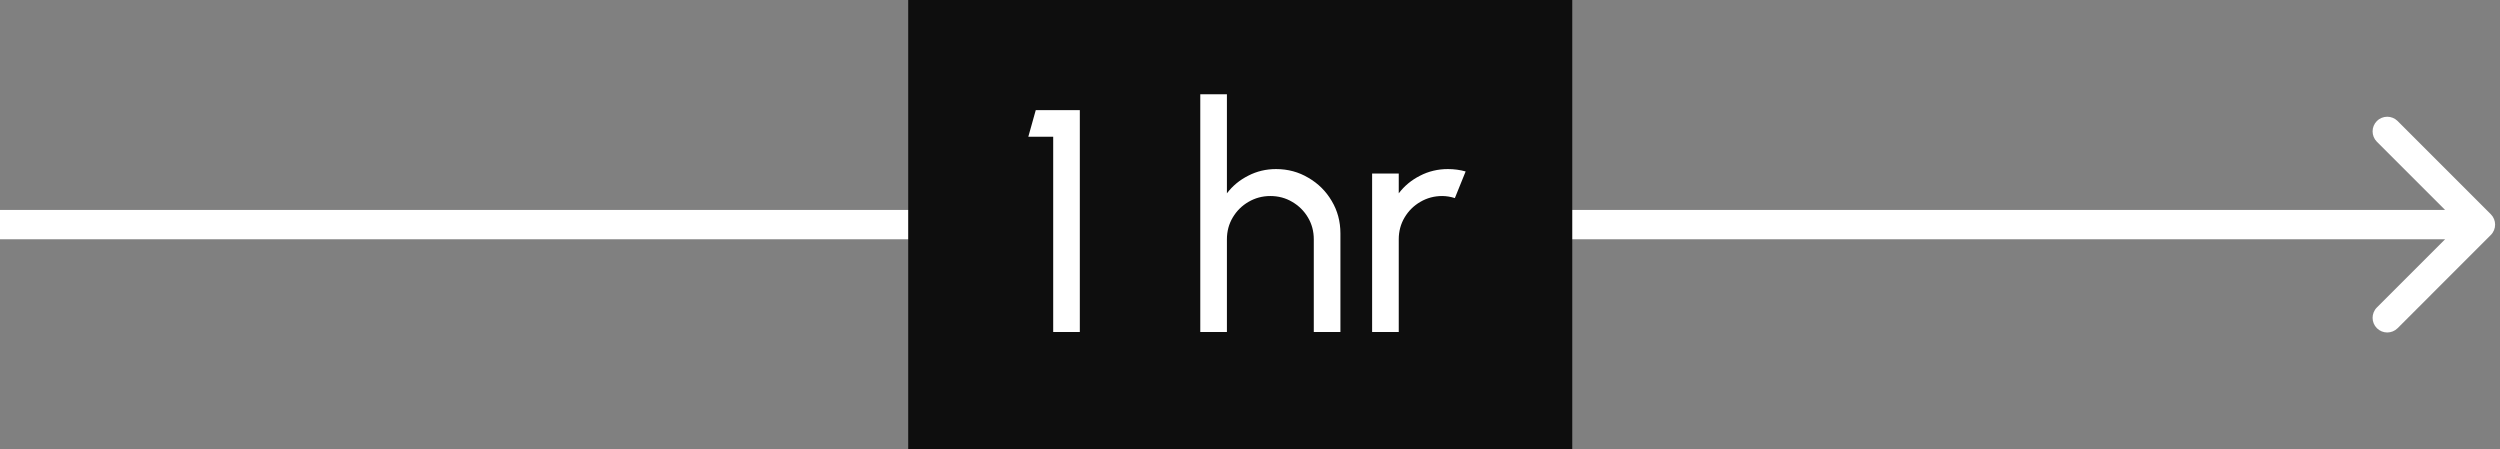 <svg width="256" height="46" viewBox="0 0 256 46" fill="none" xmlns="http://www.w3.org/2000/svg">
<rect x="0" y="0" width="256" height="46" fill="#808080" stroke="none"/>
<path d="M255.061 24.061C255.646 23.475 255.646 22.525 255.061 21.939L245.515 12.393C244.929 11.808 243.979 11.808 243.393 12.393C242.808 12.979 242.808 13.929 243.393 14.515L251.879 23L243.393 31.485C242.808 32.071 242.808 33.021 243.393 33.607C243.979 34.192 244.929 34.192 245.515 33.607L255.061 24.061ZM-7.95065e-08 24.5L254 24.5L254 21.5L7.95065e-08 21.5L-7.95065e-08 24.5Z" fill="white"/>
<rect x="93" width="68" height="46" fill="#0E0E0E"/>
<path d="M107.847 34V14.002H105.299L106.062 11.275H110.574V34H107.847ZM137.259 23.904V34H134.532V24.504C134.532 23.682 134.332 22.935 133.931 22.264C133.531 21.593 132.995 21.063 132.324 20.673C131.653 20.273 130.907 20.073 130.084 20.073C129.273 20.073 128.526 20.273 127.844 20.673C127.173 21.063 126.637 21.593 126.237 22.264C125.837 22.935 125.636 23.682 125.636 24.504V34H122.909V9.651H125.636V19.797C126.21 19.039 126.935 18.439 127.812 17.995C128.688 17.54 129.64 17.313 130.669 17.313C131.881 17.313 132.984 17.611 133.98 18.206C134.986 18.79 135.782 19.58 136.366 20.576C136.961 21.571 137.259 22.681 137.259 23.904ZM140.505 34V17.768H143.232V19.797C143.806 19.039 144.531 18.439 145.407 17.995C146.284 17.54 147.236 17.313 148.264 17.313C148.892 17.313 149.498 17.394 150.082 17.557L148.978 20.284C148.535 20.143 148.102 20.073 147.68 20.073C146.868 20.073 146.122 20.273 145.44 20.673C144.769 21.063 144.233 21.593 143.833 22.264C143.432 22.935 143.232 23.682 143.232 24.504V34H140.505Z" fill="white"/>
</svg>
